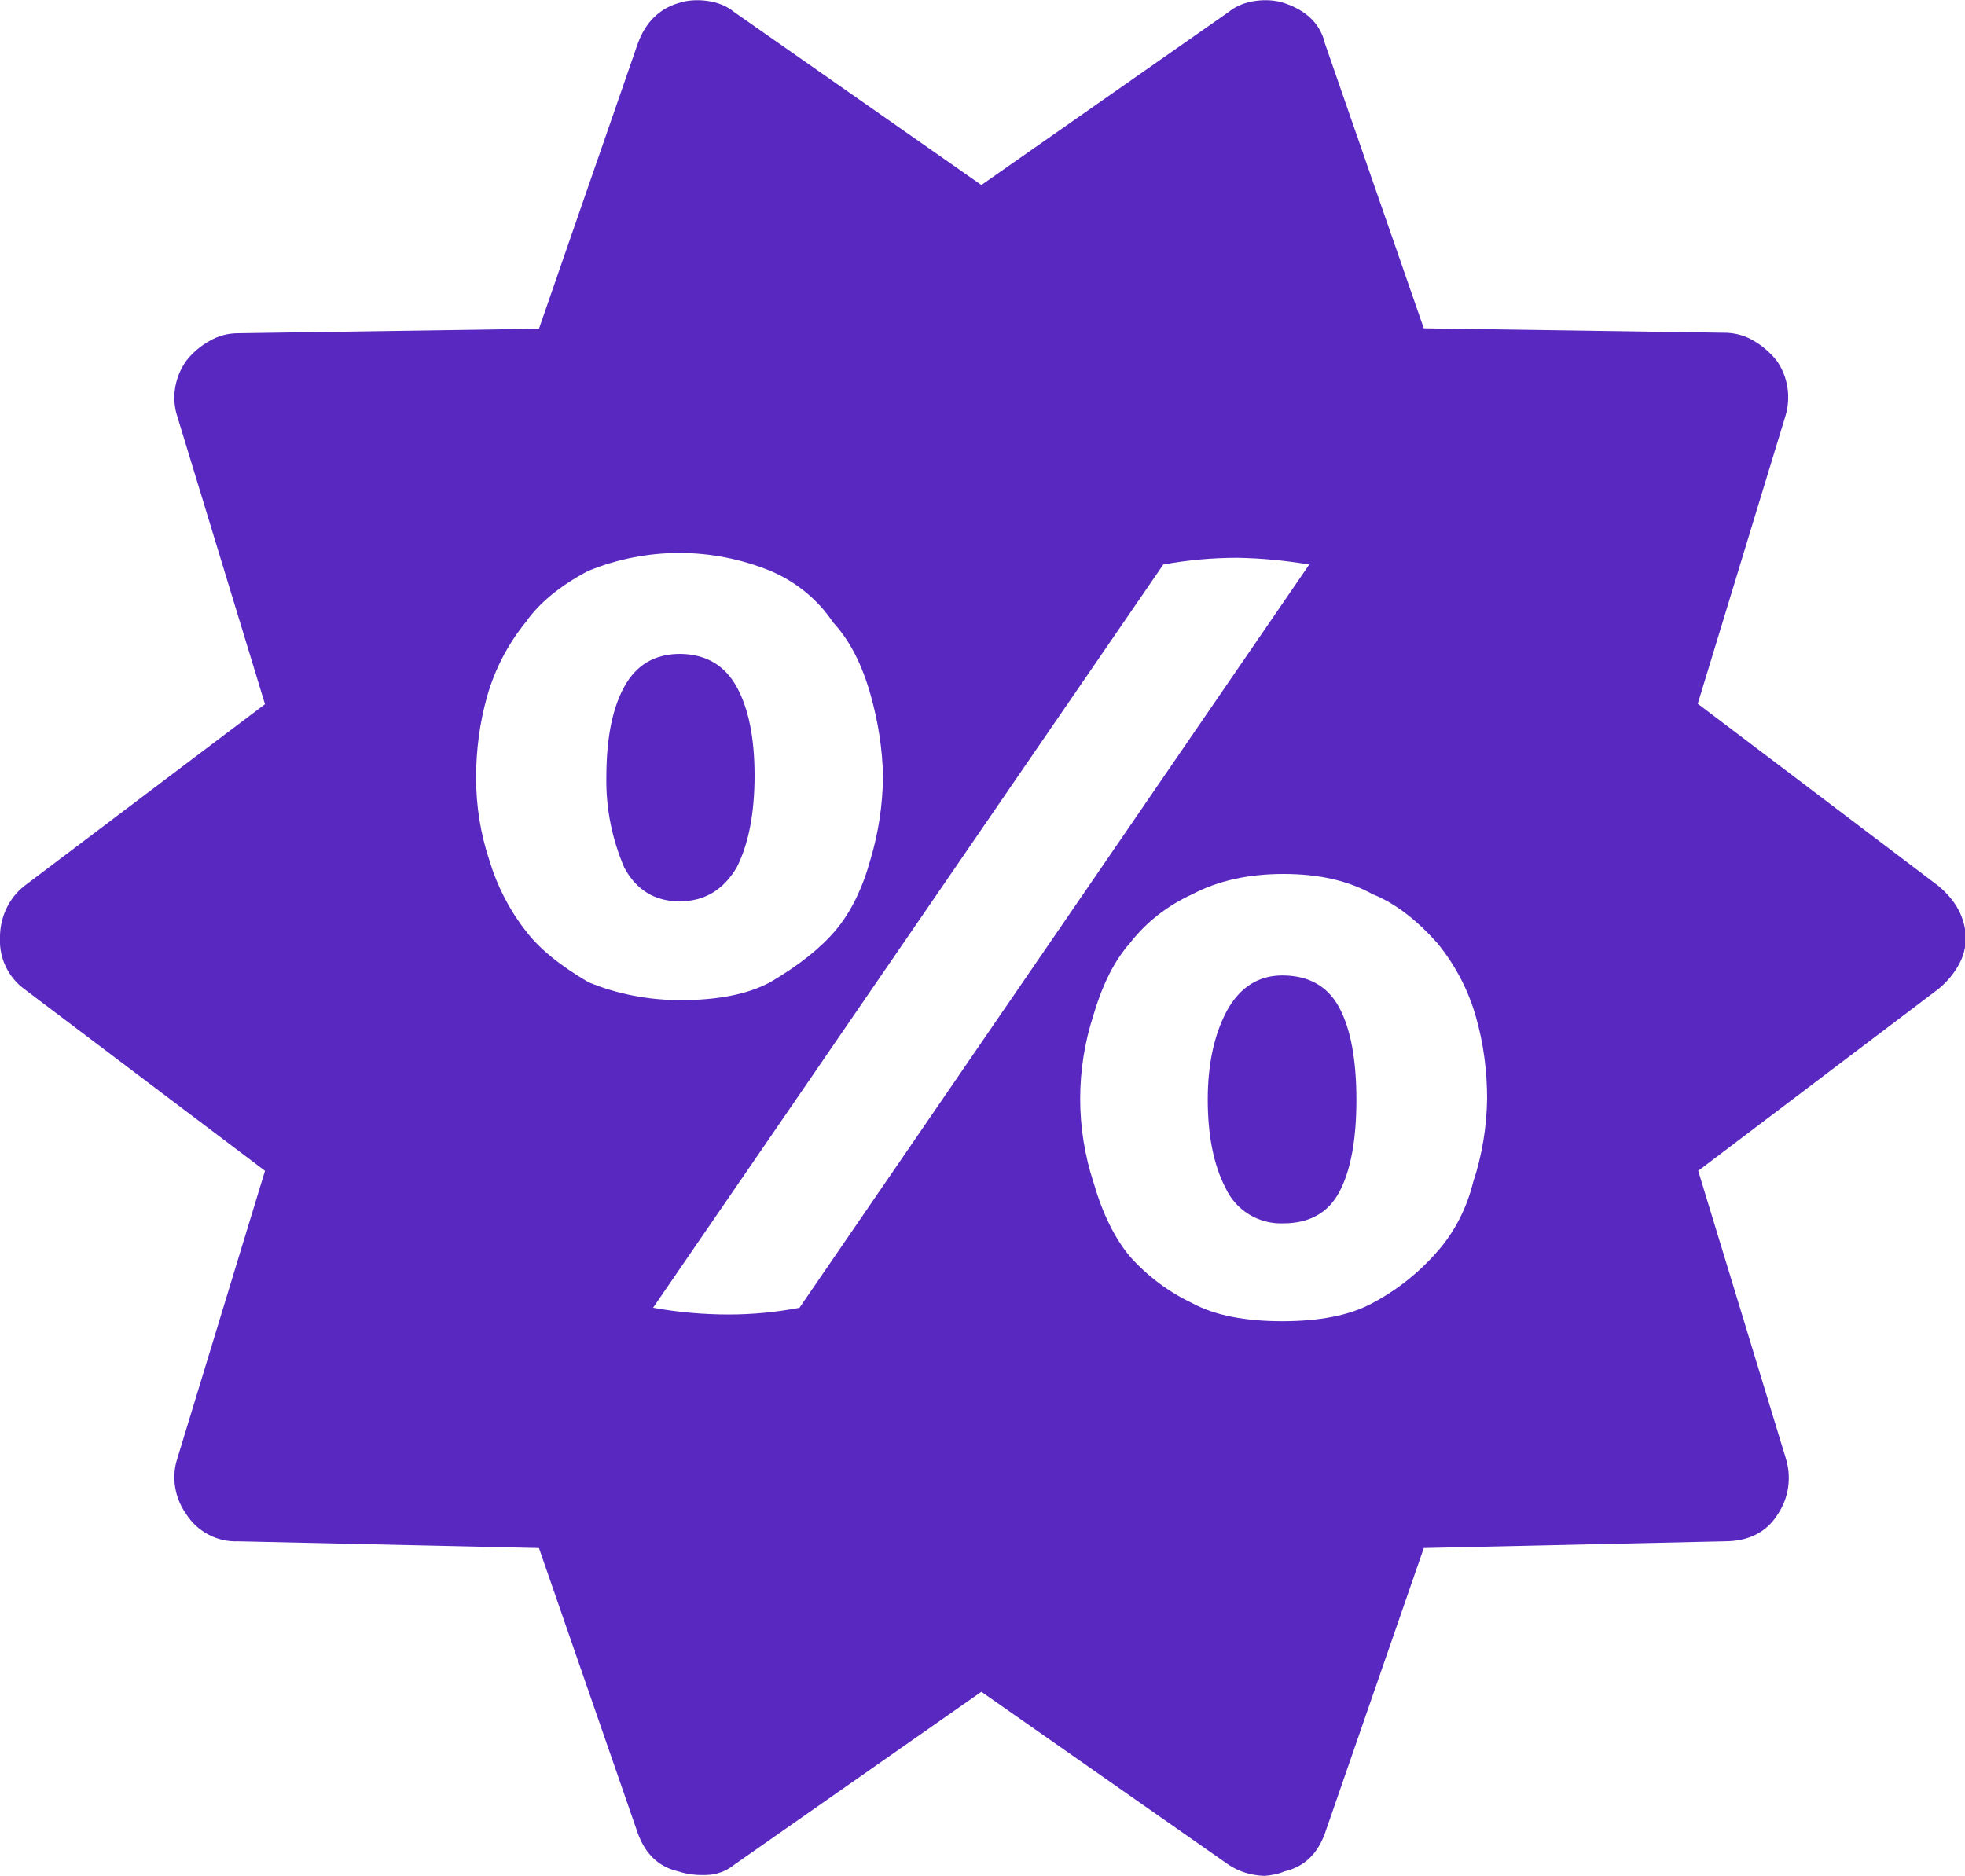 <?xml version="1.0" encoding="utf-8"?>
<!-- Generator: Adobe Illustrator 24.2.0, SVG Export Plug-In . SVG Version: 6.00 Build 0)  -->
<svg version="1.1" id="Layer_1" xmlns="http://www.w3.org/2000/svg" xmlns:xlink="http://www.w3.org/1999/xlink" x="0px" y="0px"
	 viewBox="0 0 437.5 417.7" style="enable-background:new 0 0 437.5 417.7;" xml:space="preserve">
<style type="text/css">
	.st0{fill:#5928C0;}
</style>
<path class="st0" d="M431.5,197.2L378,156.7l19.5-64c1.3-4.2,0.6-8.9-2-12.5c-1.4-1.7-3.1-3.2-5-4.3c-1.8-1.1-3.9-1.7-6-1.8l-67.5-1
	L295,9.7c-1-4.3-4-7.3-9-9c-2.1-0.7-4.3-0.8-6.5-0.5c-2.2,0.3-4.3,1.1-6,2.5l-55,38.5l-55-38.5c-1.7-1.4-3.8-2.2-6-2.5
	c-2.2-0.3-4.4-0.2-6.5,0.5c-4.3,1.3-7.3,4.3-9,9l-22,63.5l-67,1c-2.3,0-4.5,0.6-6.5,1.8c-1.9,1.1-3.6,2.5-5,4.3
	c-2.6,3.6-3.4,8.3-2,12.5l19.5,64L5.5,197.2c-3.6,2.8-5.6,7.2-5.5,11.8c-0.2,4.4,1.9,8.7,5.5,11.3L59,260.7l-19.5,64
	c-1.4,4.2-0.6,8.9,2,12.5c2.5,3.9,6.9,6.2,11.5,6l67,1.5l22,63.5c1.7,4.7,4.7,7.5,9,8.5c2.1,0.7,4.3,0.9,6.5,0.8
	c2.2-0.1,4.3-0.9,6-2.3l55-38.5l55,38.5c2.4,1.6,5.1,2.4,8,2.5c1.5-0.1,3.1-0.4,4.5-1c4.3-1,7.3-3.8,9-8.5l22-63.5l67-1.5
	c5.3,0,9.3-2,11.8-6c2.5-3.7,3.1-8.3,1.8-12.5l-19.5-64l53.5-40.5c1.7-1.4,3.2-3.1,4.3-5c1.2-2,1.8-4.2,1.8-6.5
	C437.5,204.3,435.5,200.5,431.5,197.2z M131,218.7c-6.3-3.7-11-7.5-14-11.5c-3.6-4.6-6.3-9.9-8-15.5c-2-6-3-12.2-3-18.5
	c0-6.2,0.8-12.3,2.5-18.3c1.7-5.9,4.6-11.5,8.5-16.3c3-4.3,7.7-8.2,14-11.5c13-5.3,27.5-5.3,40.5,0c5.7,2.4,10.6,6.4,14,11.5
	c3.7,4,6.4,9.3,8.3,16c1.7,6,2.7,12.2,2.8,18.5c-0.1,6.2-1,12.3-2.8,18.3c-1.8,6.5-4.4,11.8-7.8,15.8s-8.2,7.8-14.5,11.5
	c-5,2.7-11.7,4-20,4C144.5,222.7,137.5,221.4,131,218.7z M178,291.2c-5.2,1-10.5,1.5-15.8,1.5c-5.6,0-11.2-0.5-16.8-1.5L259,125.7
	c5.4-1,11-1.5,16.5-1.5c5.4,0.1,10.7,0.6,16,1.5L178,291.2z M328,263.2c-1.4,5.7-4.1,11.1-8,15.5c-4.1,4.7-9,8.6-14.5,11.5
	c-5,2.7-11.7,4-20,4s-15-1.3-20-4c-5.3-2.5-10.1-6.1-14-10.5c-3.3-4-6-9.4-8-16.3c-4-12.2-4-25.3,0-37.5c2-6.8,4.7-12.1,8-15.8
	c3.7-4.8,8.5-8.5,14-11c5.7-3,12.4-4.5,20.3-4.5s14.4,1.5,19.8,4.5c5,2,9.8,5.7,14.5,11c3.9,4.8,6.8,10.3,8.5,16.3
	c1.7,5.9,2.5,12.1,2.5,18.3C331,250.9,330,257.2,328,263.2z"/>
<path class="st0" d="M285.5,217.2c-5.3,0-9.4,2.6-12.3,7.8c-2.8,5.2-4.3,11.8-4.3,19.8c0,8,1.3,14.6,4,19.8c2.3,4.9,7.3,8,12.8,7.8
	c5.8,0,10-2.3,12.5-7s3.8-11.5,3.8-20.5s-1.3-15.8-3.8-20.5S291.5,217.2,285.5,217.2z"/>
<path class="st0" d="M164,193.2c2.7-5.3,4-12.2,4-20.5c0-8.3-1.3-14.9-4-19.8c-2.7-4.8-6.8-7.2-12.5-7.3c-5.7,0-9.8,2.4-12.5,7.3
	s-4,11.6-4,20.3c-0.1,6.9,1.3,13.7,4,20c2.7,5,6.8,7.5,12.3,7.5S161,198.2,164,193.2z"/>
</svg>
